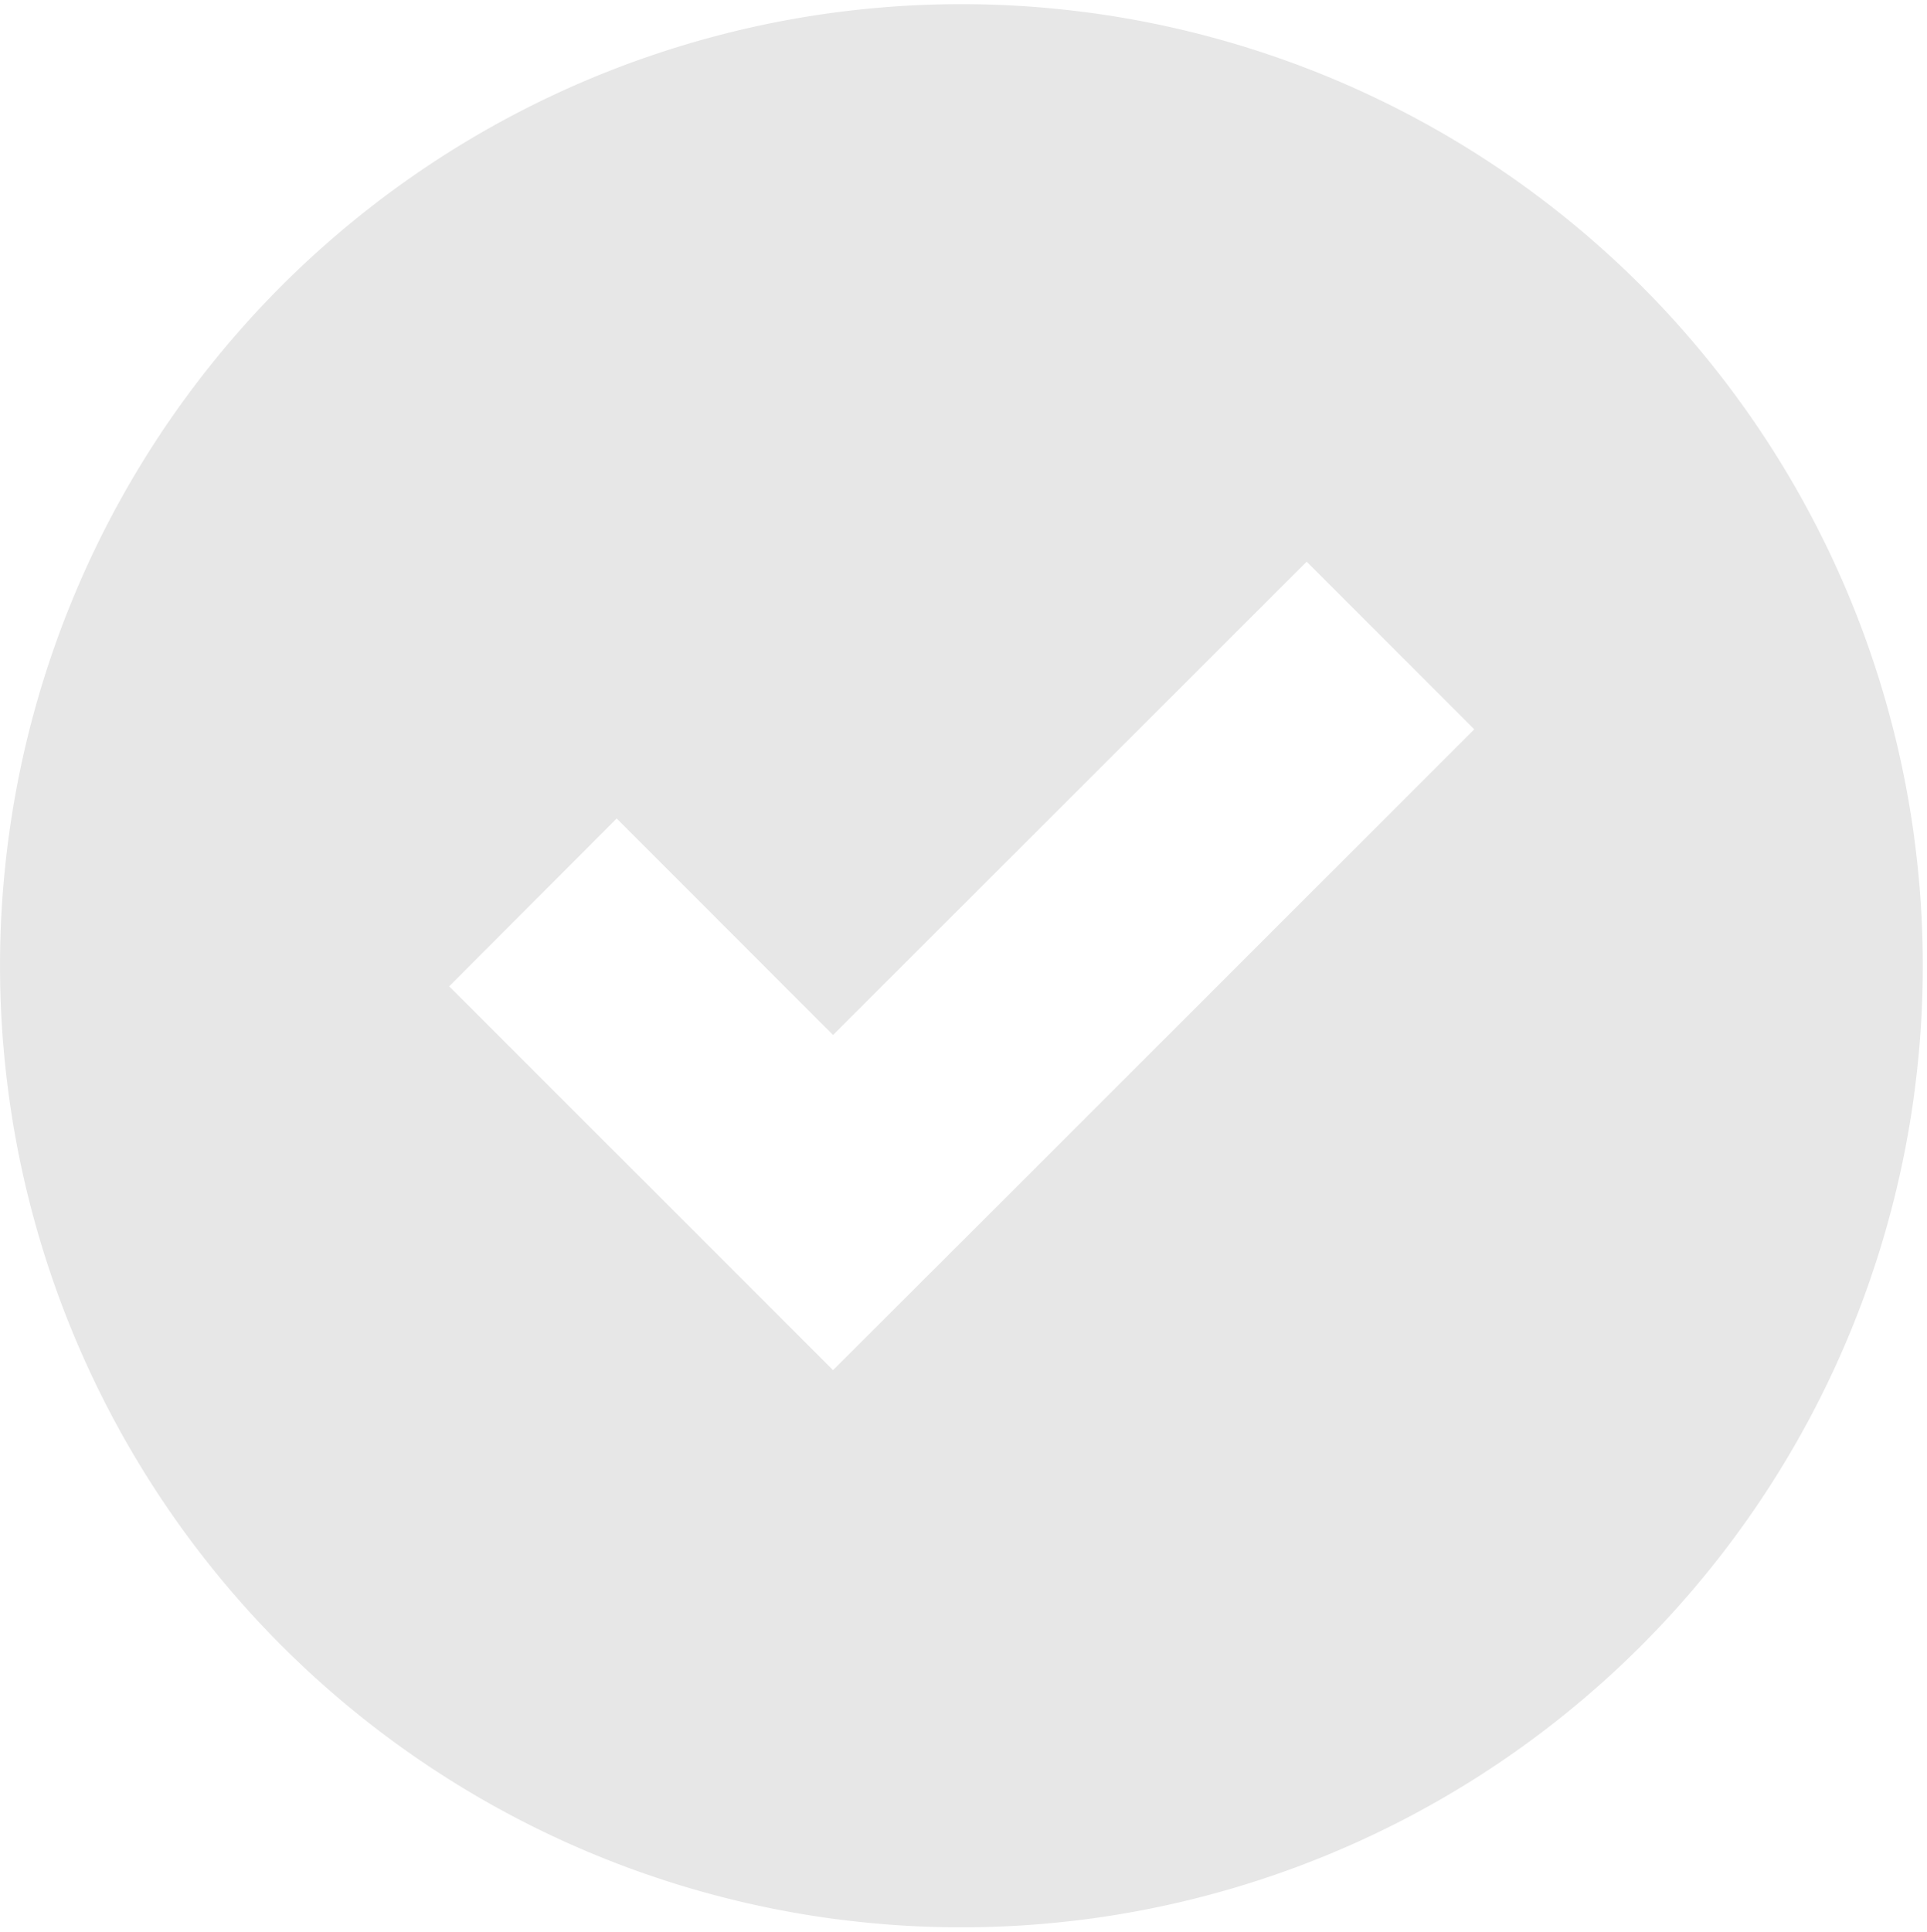 <svg xmlns="http://www.w3.org/2000/svg" xmlns:xlink="http://www.w3.org/1999/xlink" width="31.922" height="32" viewBox="0 0 31.922 32"><defs><style>.a{fill:#e7e7e7;}.b{clip-path:url(#a);}</style><clipPath id="a"><rect class="a" width="31.922" height="32"/></clipPath></defs><g class="b"><path class="a" d="M27.188,28.028a15.926,15.926,0,1,0-22.523,0,15.924,15.924,0,0,0,22.523,0m-16.972-13.7L13.8,17.914l7.846-7.839,2.776,2.776L16.58,20.69,13.8,23.465,7.441,17.108Z" transform="translate(0 -0.772)"/></g></svg>